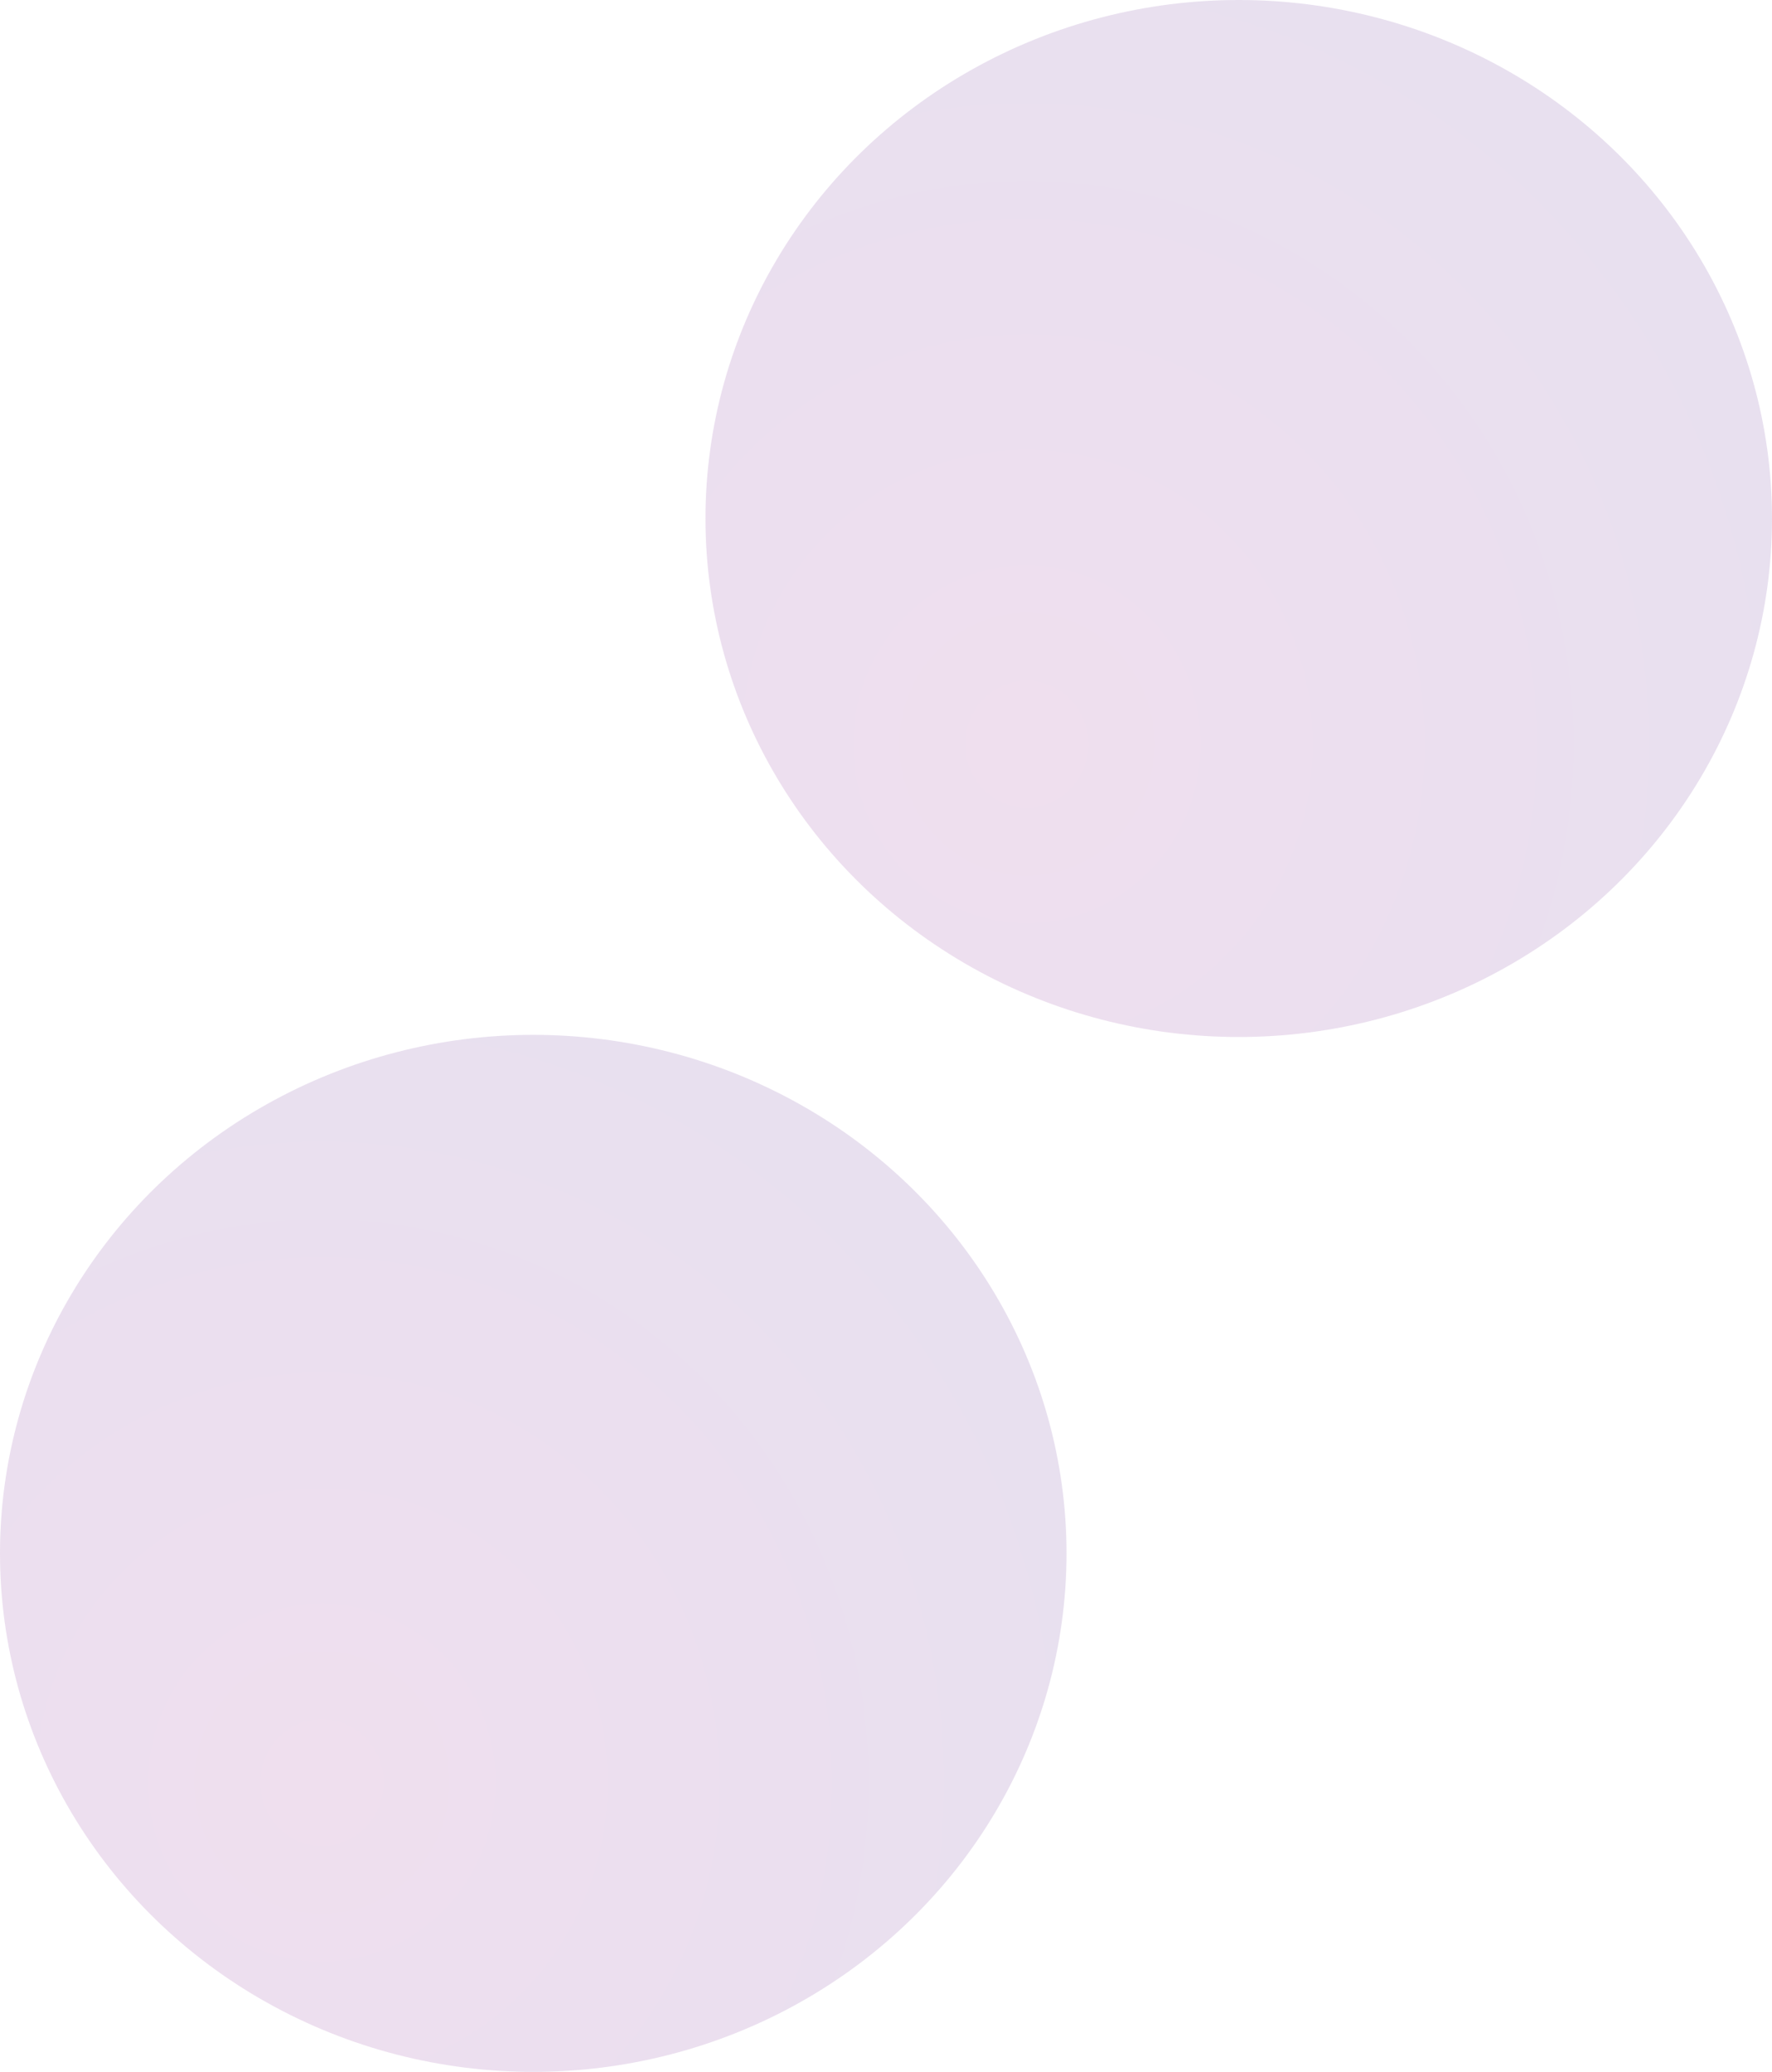 <svg xmlns="http://www.w3.org/2000/svg" xmlns:xlink="http://www.w3.org/1999/xlink" width="33.13" height="38.72" viewBox="0 0 33.13 38.72">
  <defs>
    <style>
      .cls-1, .cls-2 {
        opacity: 0.15;
      }

      .cls-1 {
        fill: url(#Degradado_sin_nombre_78);
      }

      .cls-2 {
        fill: url(#Degradado_sin_nombre_78-2);
      }
    </style>
    <radialGradient id="Degradado_sin_nombre_78" data-name="Degradado sin nombre 78" cx="6.02" cy="-13.92" r="14.14" gradientTransform="translate(0 47.65) scale(1 1.03)" gradientUnits="userSpaceOnUse">
      <stop offset="0" stop-color="#93278f"/>
      <stop offset="1" stop-color="#662d91"/>
    </radialGradient>
    <radialGradient id="Degradado_sin_nombre_78-2" cx="19.2" cy="-32.76" r="14.14" xlink:href="#Degradado_sin_nombre_78"/>
  </defs>
  <title>patron-op-15</title>
  <g id="Capa_2" data-name="Capa 2">
    <g id="hero">
      <g>
        <ellipse class="cls-1" cx="9.97" cy="29.03" rx="9.97" ry="9.69"/>
        <ellipse class="cls-2" cx="23.16" cy="9.69" rx="9.97" ry="9.69"/>
      </g>
    </g>
  </g>
</svg>
